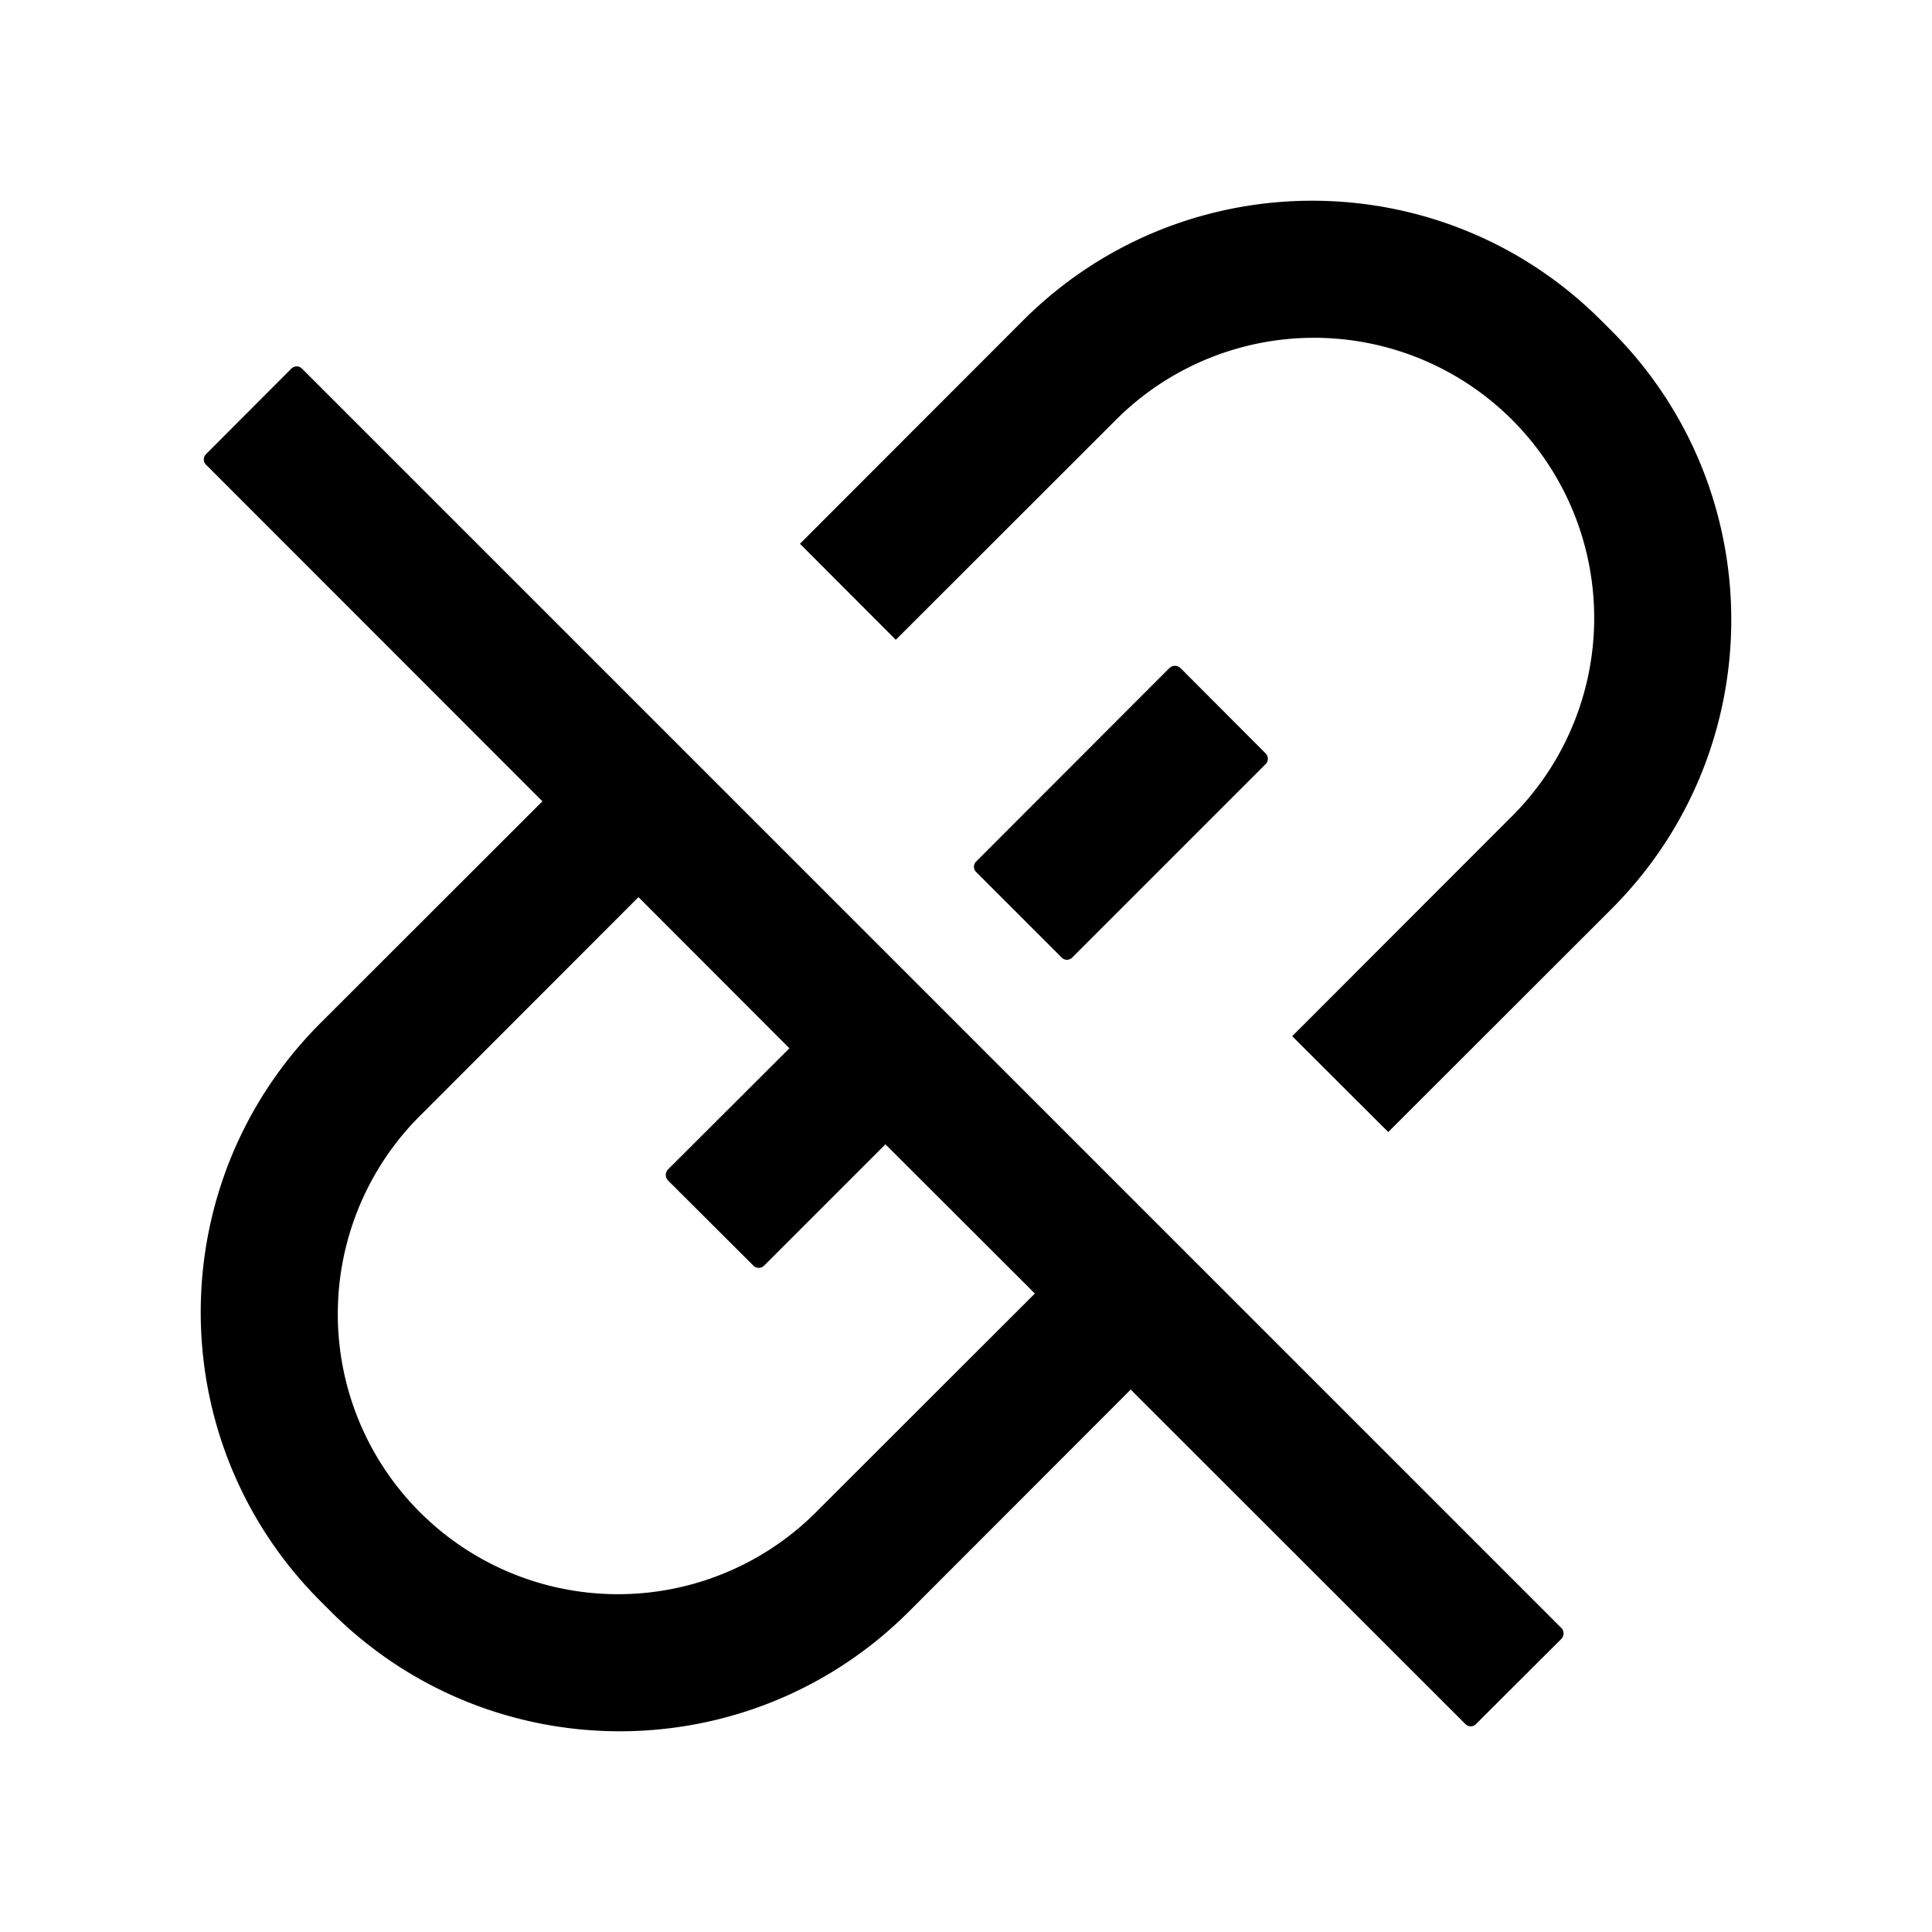 <?xml version="1.0" standalone="no"?><!DOCTYPE svg PUBLIC "-//W3C//DTD SVG 1.1//EN"
        "http://www.w3.org/Graphics/SVG/1.1/DTD/svg11.dtd">
<svg t="1696843210275" class="icon" viewBox="0 0 1024 1024" version="1.1" xmlns="http://www.w3.org/2000/svg" p-id="8246"
     xmlns:xlink="http://www.w3.org/1999/xlink" width="48" height="48">
    <path d="M160.1 195.4a4 4 0 0 0-2.9-1.2 3.9 3.9 0 0 0-2.8 1.2l-45.2 45.3a3.9 3.9 0 0 0 0 5.6l178.3 178.4-117.7 117.6c-84.5 84.6-84.6 221.7 0 306.3l5.6 5.6c84.6 84.6 221.7 84.5 306.3 0l117.6-117.7 177.4 177.3a3.9 3.9 0 0 0 5.6 0l45.3-45.2a4.2 4.2 0 0 0 0-5.7z m273.5 605a148.5 148.5 0 1 1-210-210l114.8-114.9 80 80.1-64.4 64.3a4.2 4.2 0 0 0 0 5.7l45.3 45.2a3.9 3.9 0 0 0 2.8 1.2 4 4 0 0 0 2.9-1.2l64.3-64.3 79.2 79.1z m420.6-625l-5.6-5.6c-84.6-84.6-221.7-84.5-306.3 0L424 288.2l50.8 50.9 115.6-115.5a148.5 148.5 0 1 1 210 210L684.9 549.2l50.9 50.8 118.4-118.3c84.5-84.6 84.6-221.7 0-306.3zM565.5 508.7a3.9 3.9 0 0 0 2.8-1.2L670.8 405a4 4 0 0 0 0-5.7L625.6 354a4.3 4.3 0 0 0-2.8-1.1 4.4 4.4 0 0 0-2.9 1.1L517.4 456.6a3.9 3.9 0 0 0 0 5.6l45.3 45.3a3.8 3.8 0 0 0 2.8 1.2z"
          p-id="8247"></path>
</svg>